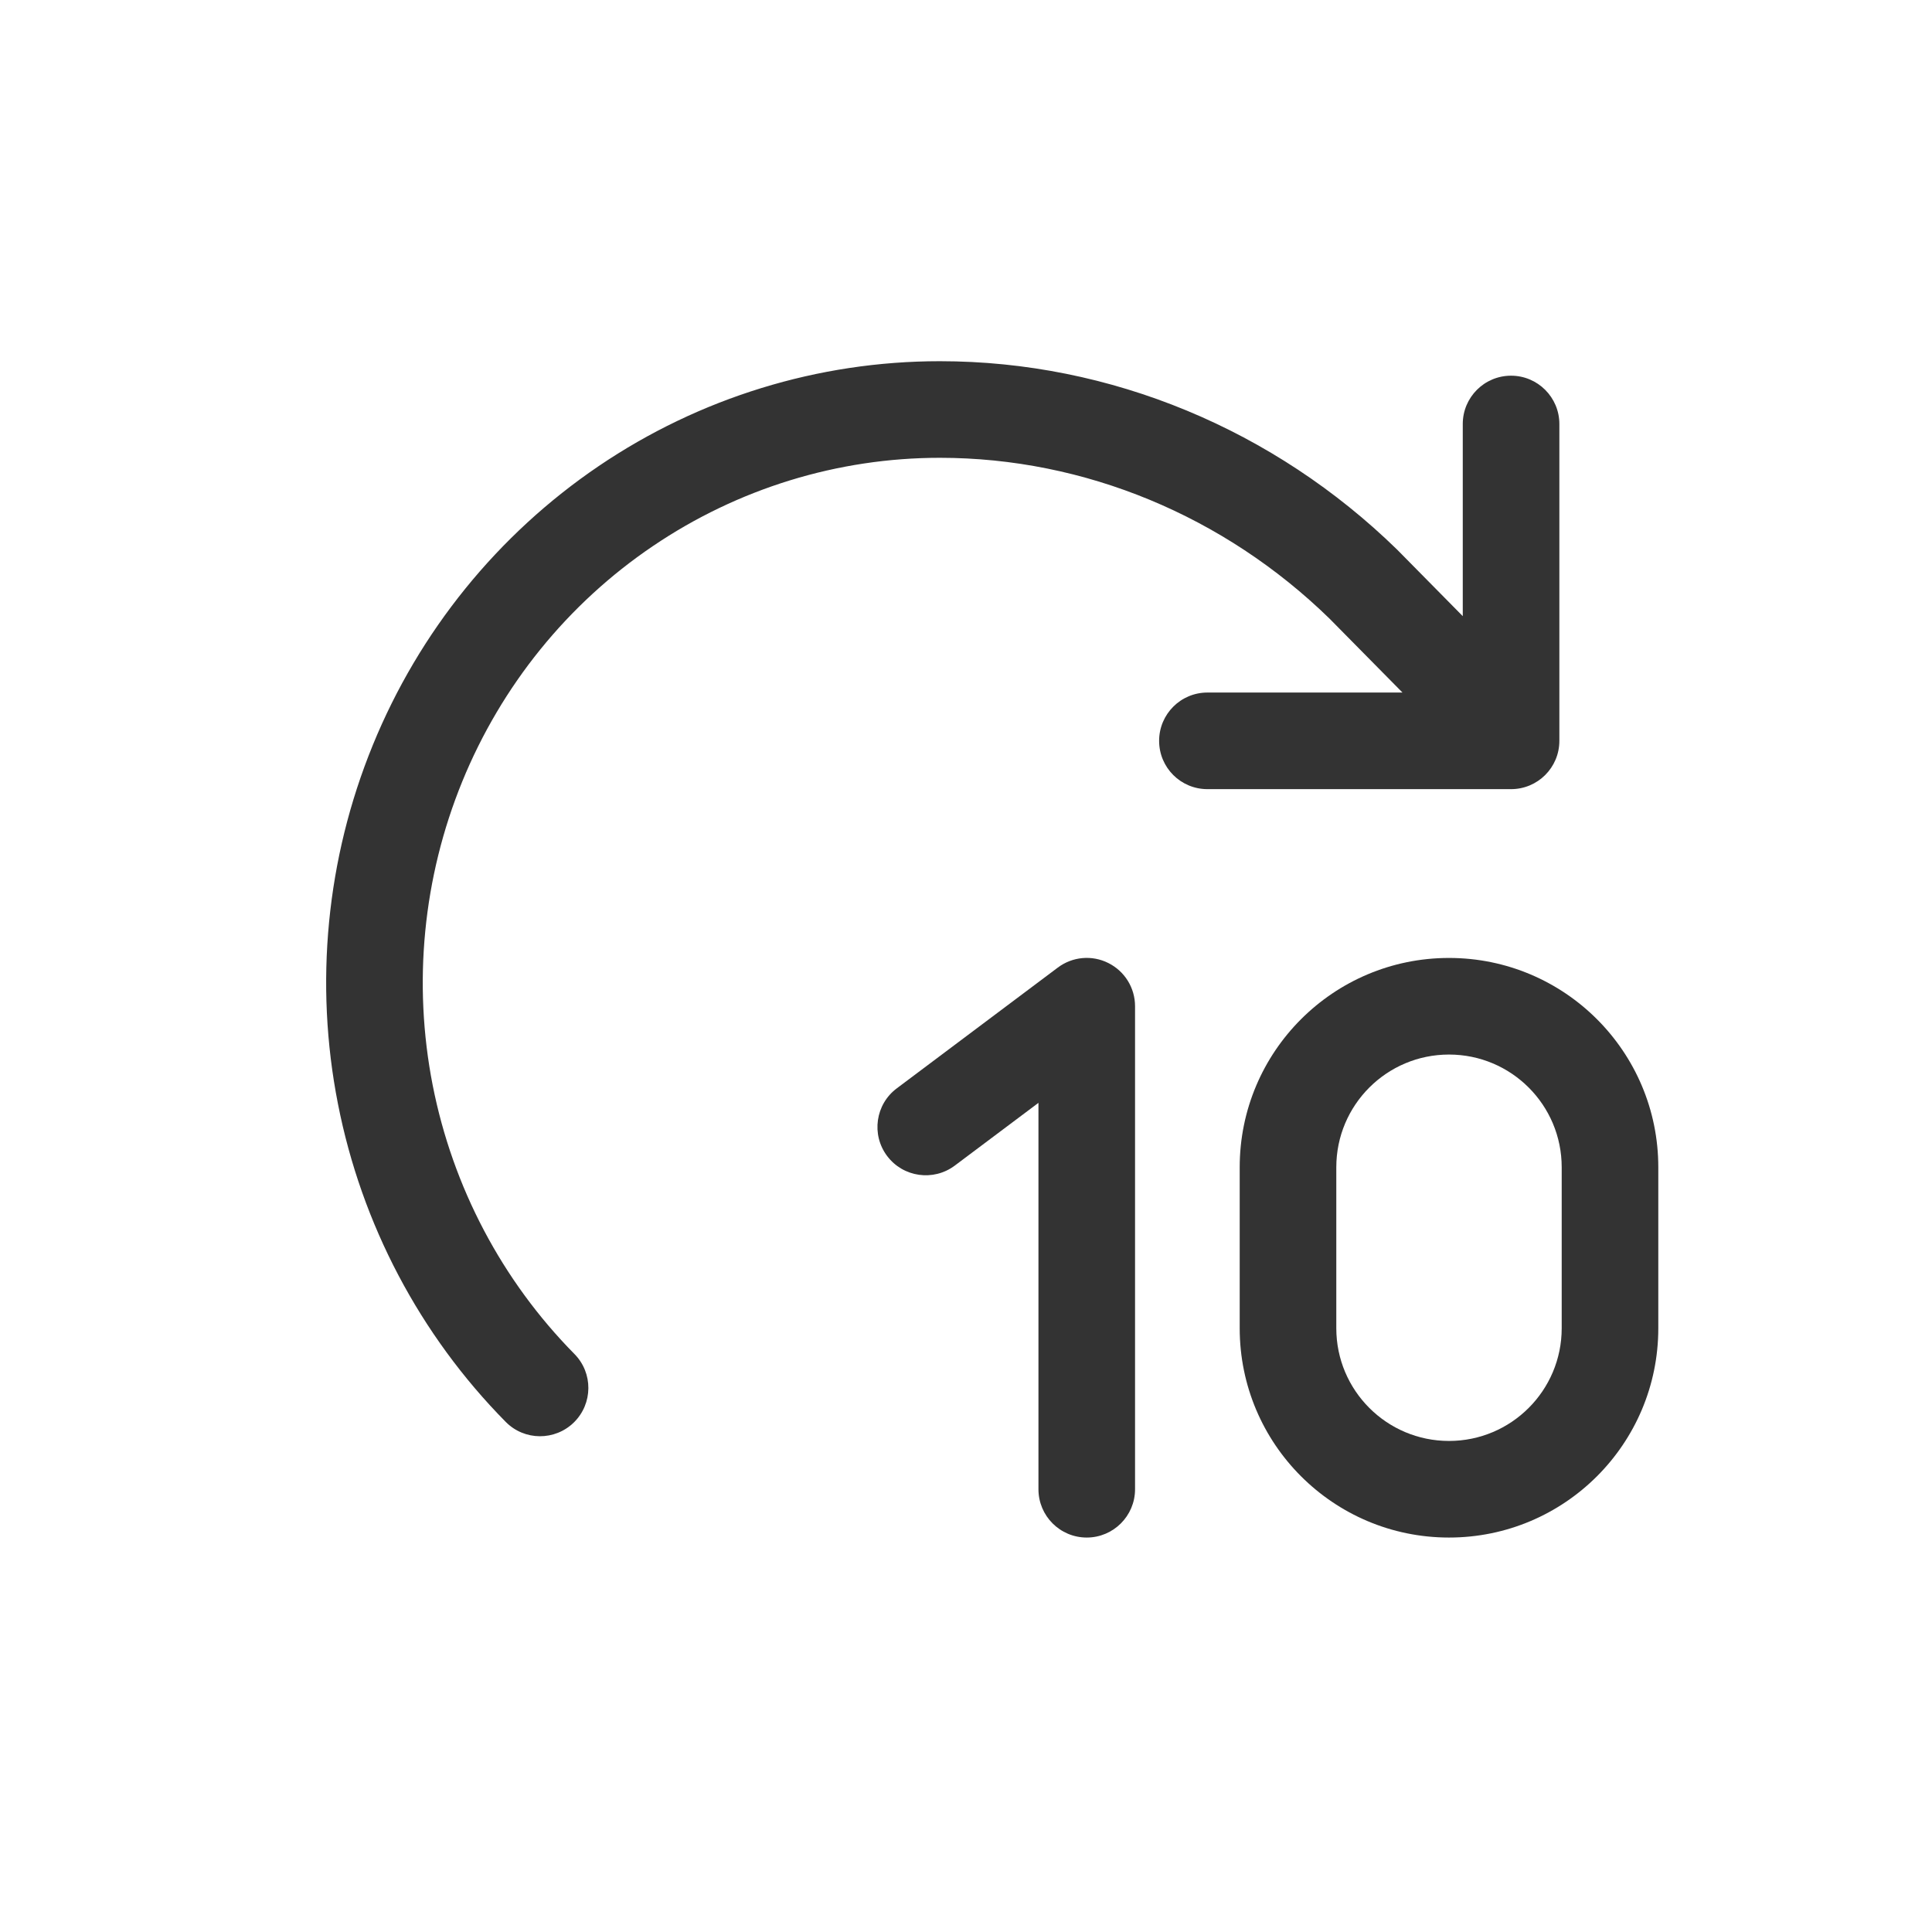 <svg width="24" height="24" viewBox="0 0 24 24" fill="none" xmlns="http://www.w3.org/2000/svg">
<path d="M8.11 6.784C9.166 6.069 10.406 5.687 11.675 5.687C13.477 5.687 15.208 6.412 16.512 7.681L17.422 8.603H14.999C14.667 8.603 14.399 8.872 14.399 9.203C14.399 9.535 14.667 9.803 14.999 9.803H18.771C19.102 9.803 19.371 9.535 19.371 9.203V5.267C19.371 4.936 19.102 4.667 18.771 4.667C18.439 4.667 18.171 4.936 18.171 5.267V7.654L17.362 6.834L17.353 6.825C15.833 5.343 13.803 4.487 11.675 4.487C10.165 4.487 8.69 4.941 7.437 5.79C6.183 6.64 5.207 7.846 4.631 9.256C4.055 10.665 3.904 12.216 4.198 13.712C4.491 15.207 5.216 16.583 6.282 17.663C6.514 17.899 6.894 17.901 7.13 17.669C7.366 17.436 7.369 17.056 7.136 16.82C6.237 15.909 5.624 14.747 5.375 13.481C5.127 12.214 5.255 10.902 5.742 9.709C6.229 8.517 7.053 7.499 8.11 6.784Z" fill="#333333"/>
<path d="M13.768 11.963C13.972 12.065 14.1 12.272 14.1 12.5V18.5C14.1 18.831 13.831 19.1 13.5 19.1C13.168 19.1 12.9 18.831 12.9 18.5V13.7L11.86 14.48C11.595 14.678 11.219 14.625 11.02 14.36C10.821 14.095 10.875 13.718 11.14 13.52L13.14 12.02C13.322 11.883 13.565 11.861 13.768 11.963Z" fill="#333333"/>
<path fill-rule="evenodd" clip-rule="evenodd" d="M18 11.9C16.564 11.9 15.4 13.064 15.4 14.5V16.5C15.4 17.936 16.564 19.1 18 19.1C19.436 19.1 20.6 17.936 20.6 16.5V14.5C20.6 13.064 19.436 11.9 18 11.9ZM16.6 14.5C16.6 13.726 17.227 13.1 18 13.1C18.773 13.1 19.4 13.726 19.4 14.5V16.5C19.4 17.273 18.773 17.9 18 17.9C17.227 17.9 16.6 17.273 16.6 16.5V14.5Z" fill="#333333"/>
</svg>
